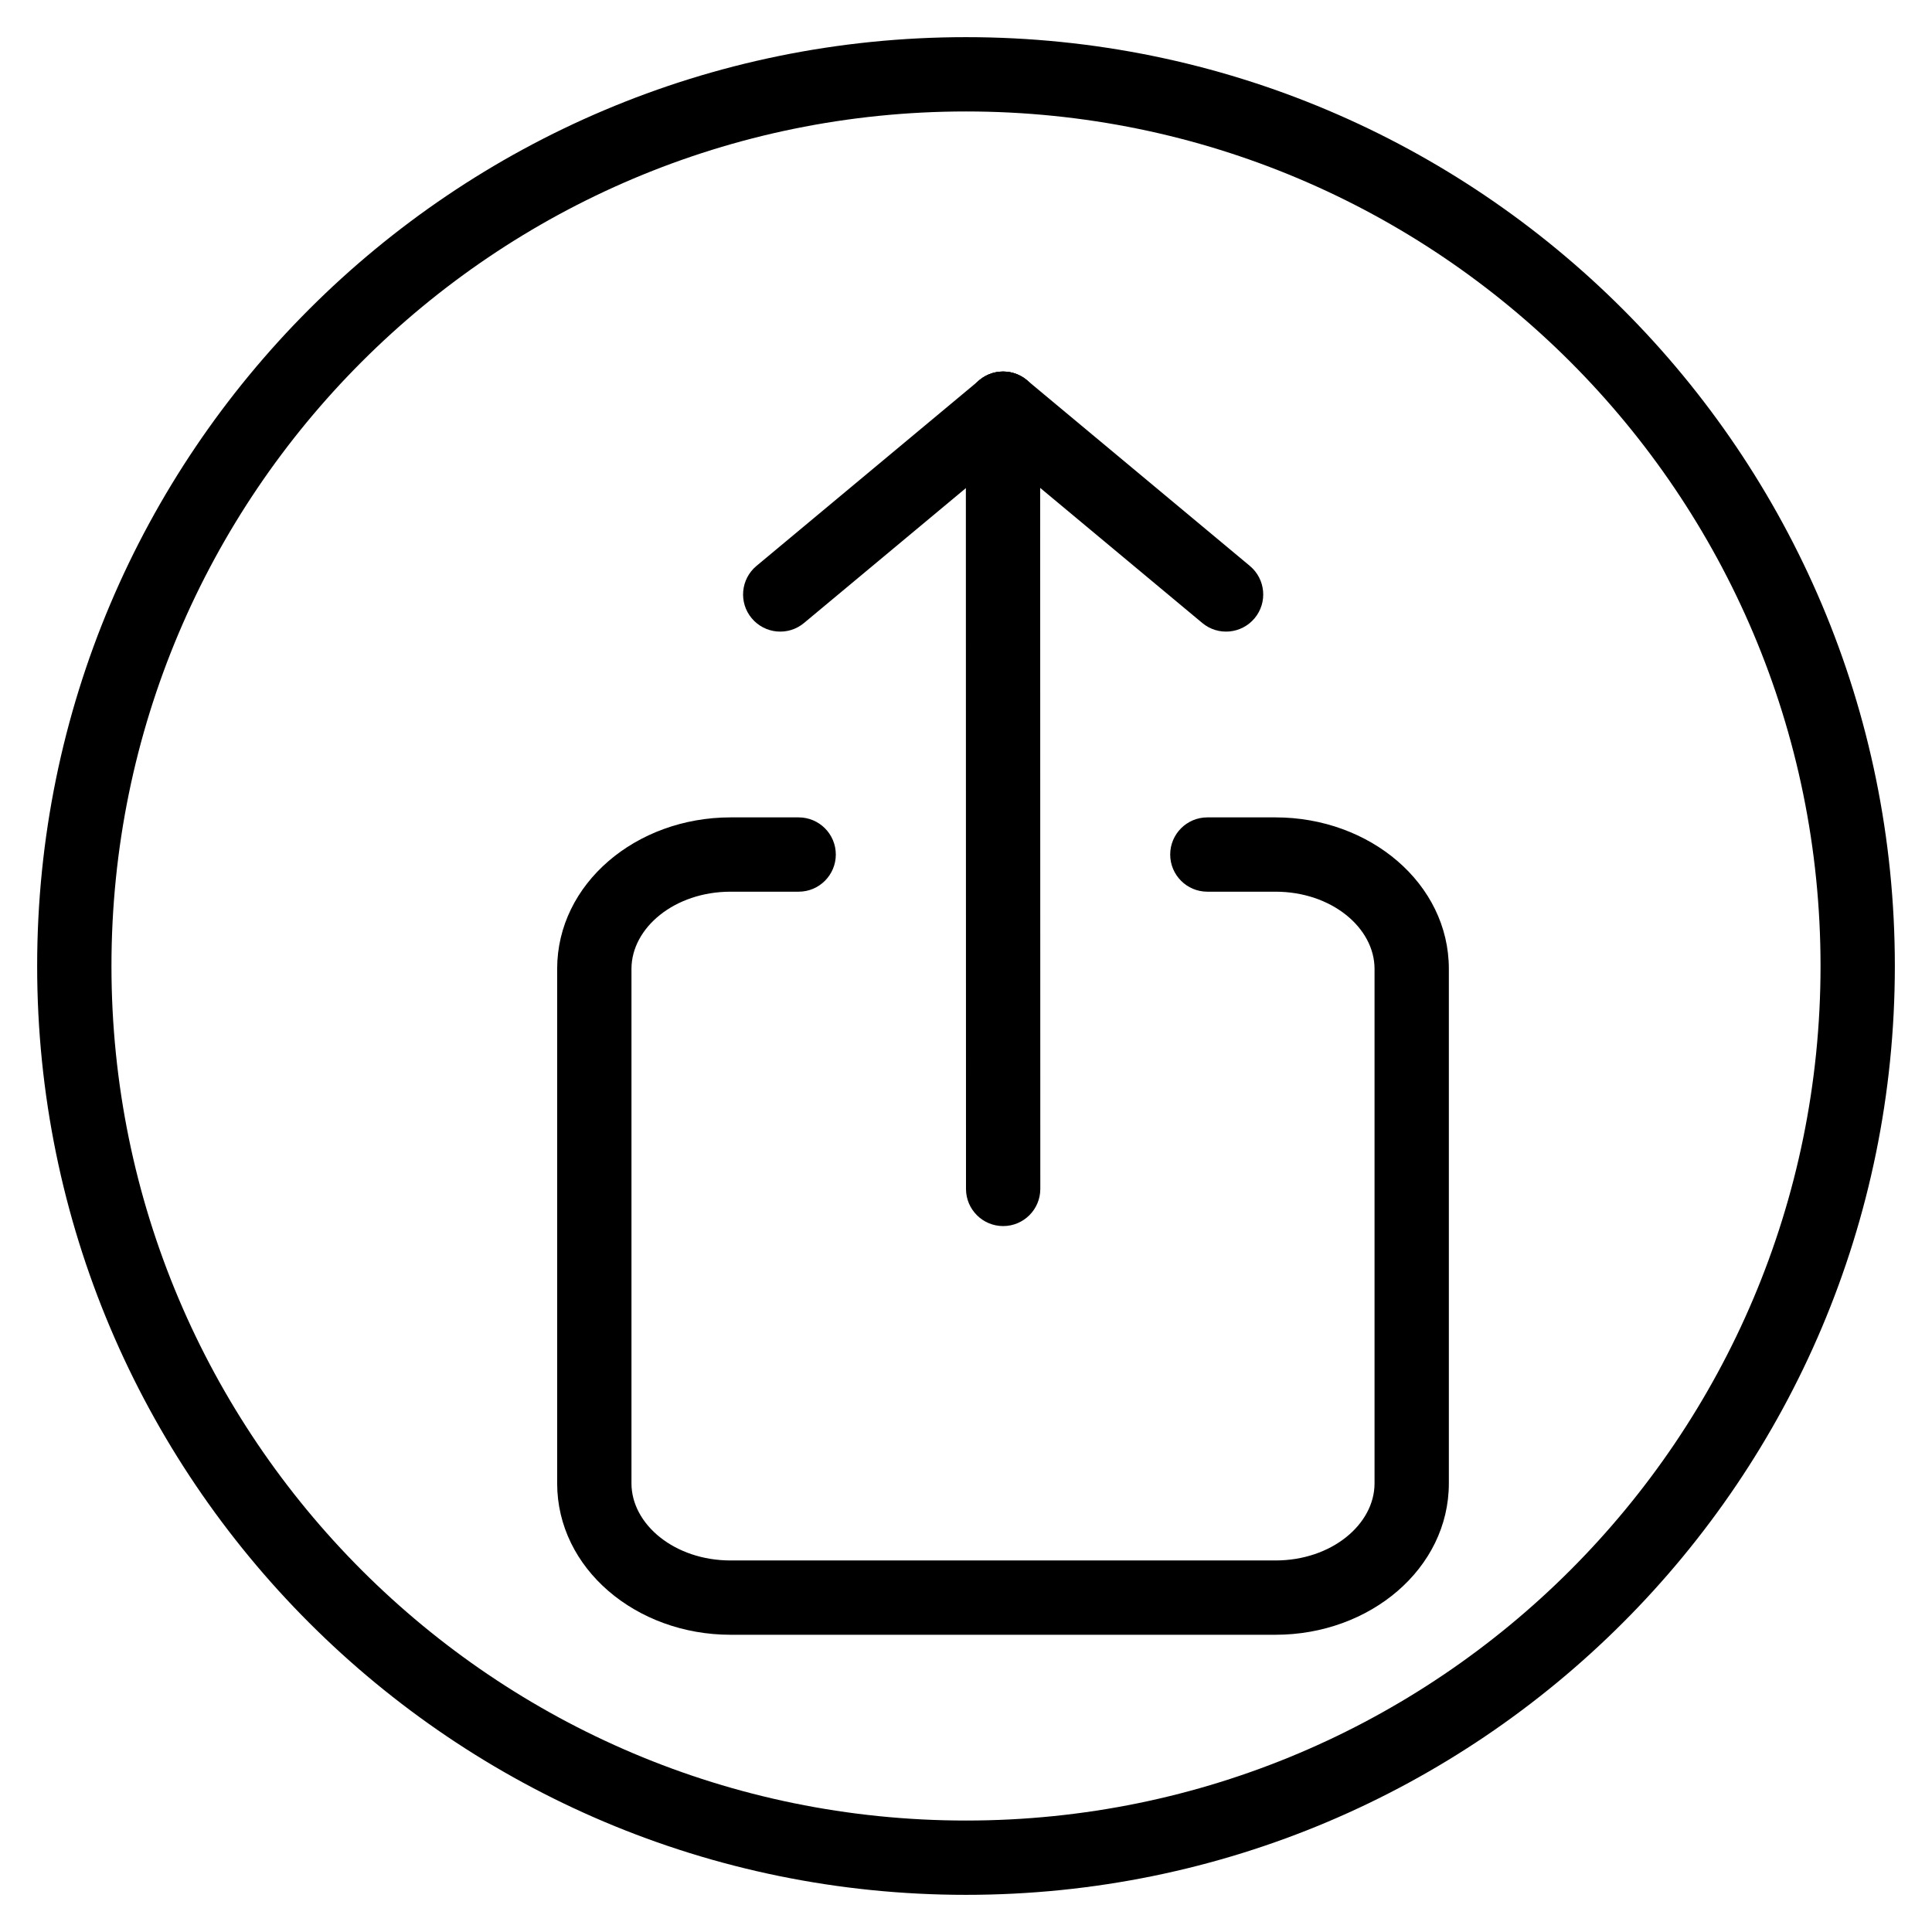 <svg width="20" height="20" viewBox="0 0 26 26" fill="none" xmlns="http://www.w3.org/2000/svg"><g transform="translate(3, 3)"><g><path d="M9.998 2.5C9.998 2.224 10.222 2 10.498 2C10.774 2 10.998 2.224 10.998 2.5L11 13C11 13.276 10.776 13.5 10.5 13.5C10.224 13.5 10 13.276 10 13L9.998 2.5Z" fill="currentColor"/><path d="M10.82 2.884C11.032 2.707 11.061 2.392 10.884 2.18C10.707 1.968 10.392 1.939 10.18 2.116L7.18 4.616C6.968 4.793 6.939 5.108 7.116 5.32C7.293 5.532 7.608 5.561 7.82 5.384L10.82 2.884Z" fill="currentColor"/><path d="M10.18 2.884C9.968 2.707 9.939 2.392 10.116 2.18C10.293 1.968 10.608 1.939 10.82 2.116L13.82 4.616C14.032 4.793 14.061 5.108 13.884 5.32C13.707 5.532 13.392 5.561 13.18 5.384L10.18 2.884Z" fill="currentColor"/><path d="M13.248 9C12.972 9 12.748 8.776 12.748 8.5C12.748 8.224 12.972 8 13.248 8L14.165 8C15.436 8 16.498 8.891 16.498 10.039V16.962C16.498 18.109 15.436 19 14.165 19H6.832C5.561 19 4.498 18.109 4.498 16.962L4.498 10.039C4.498 8.891 5.561 8 6.832 8H7.748C8.024 8 8.248 8.224 8.248 8.5C8.248 8.776 8.024 9 7.748 9H6.832C6.078 9 5.498 9.486 5.498 10.039L5.498 16.962C5.498 17.514 6.078 18 6.832 18H14.165C14.919 18 15.498 17.514 15.498 16.962L15.498 10.039C15.498 9.486 14.919 9 14.165 9H13.248Z" fill="currentColor"/></g></g><path fill-rule="evenodd" clip-rule="evenodd" d="M13 24.5C19.351 24.5 24.5 19.351 24.5 13C24.5 6.649 19.351 1.5 13 1.5C6.649 1.5 1.5 6.649 1.5 13C1.5 19.351 6.649 24.5 13 24.5ZM13 25.5C19.904 25.5 25.5 19.904 25.5 13C25.5 6.096 19.904 0.5 13 0.5C6.096 0.5 0.5 6.096 0.5 13C0.5 19.904 6.096 25.5 13 25.5Z" fill="currentColor"/></svg>